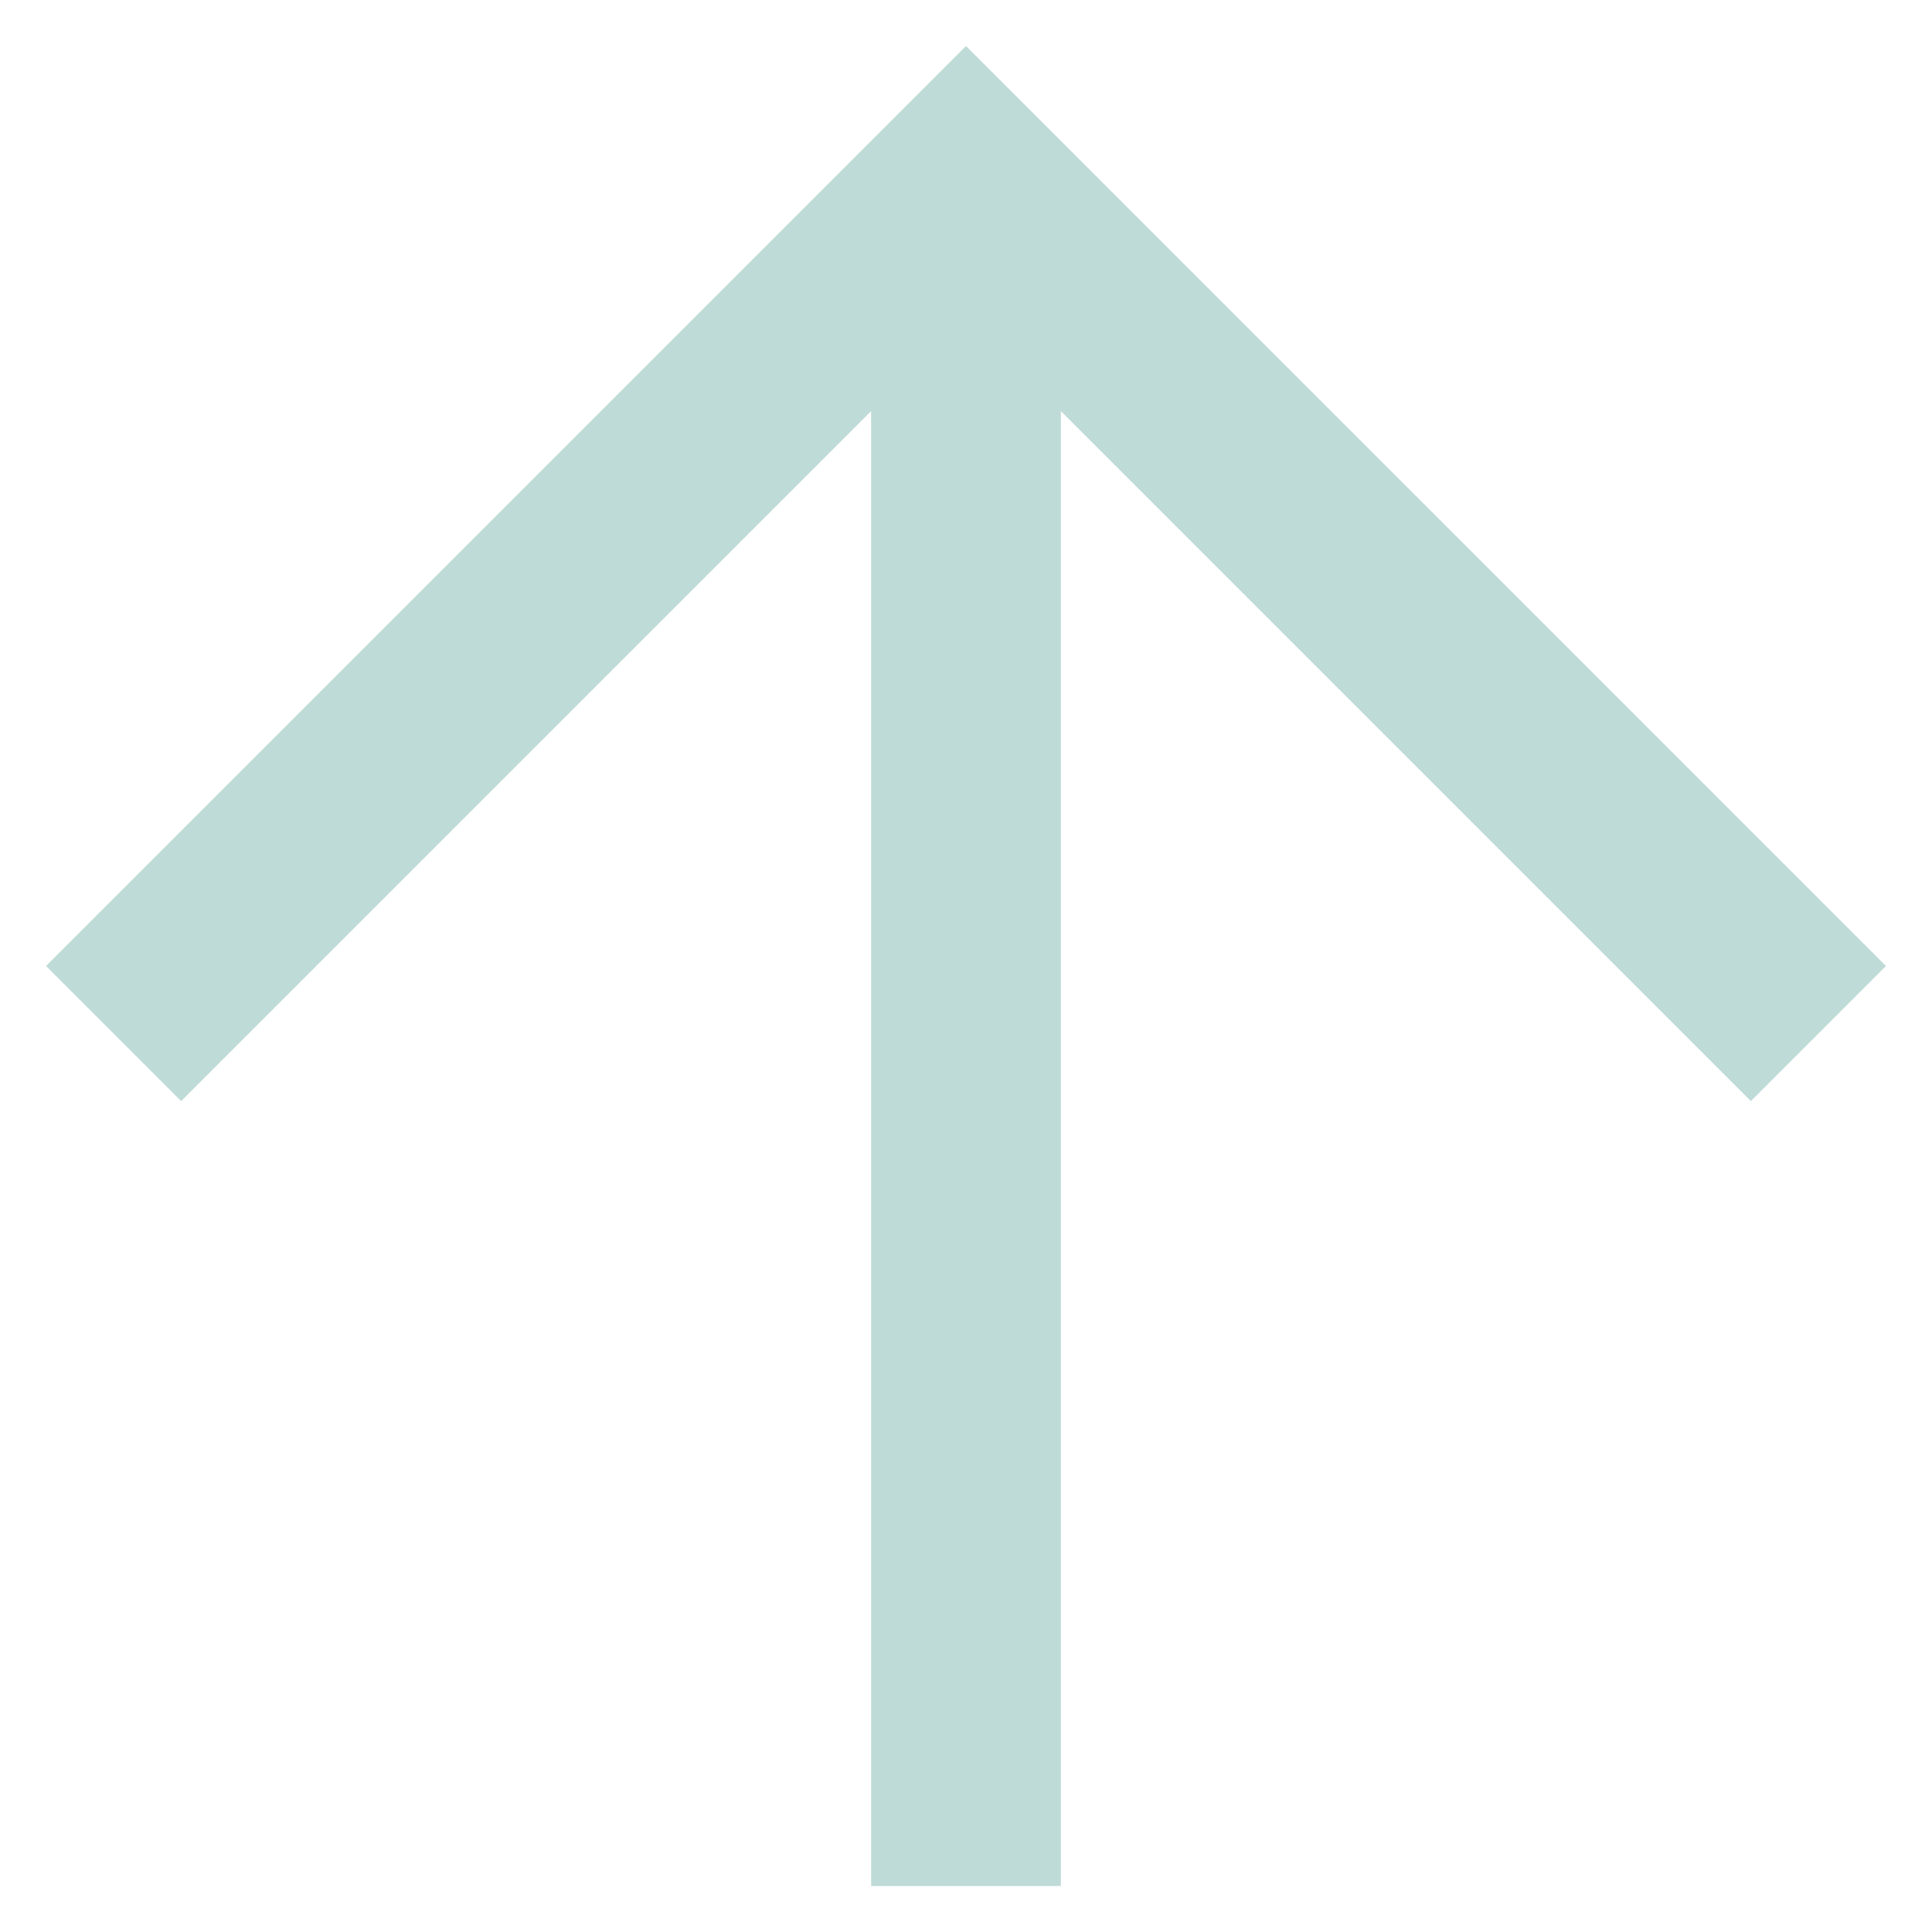 <svg width="28" height="28" viewBox="0 0 28 28" fill="none" xmlns="http://www.w3.org/2000/svg">
<path d="M12.625 27.333V5.958L2.625 15.958L0.667 14L14 0.667L27.333 14L25.375 15.958L15.375 5.958V27.333H12.625Z" fill="#BFDBD7"/>
</svg>
